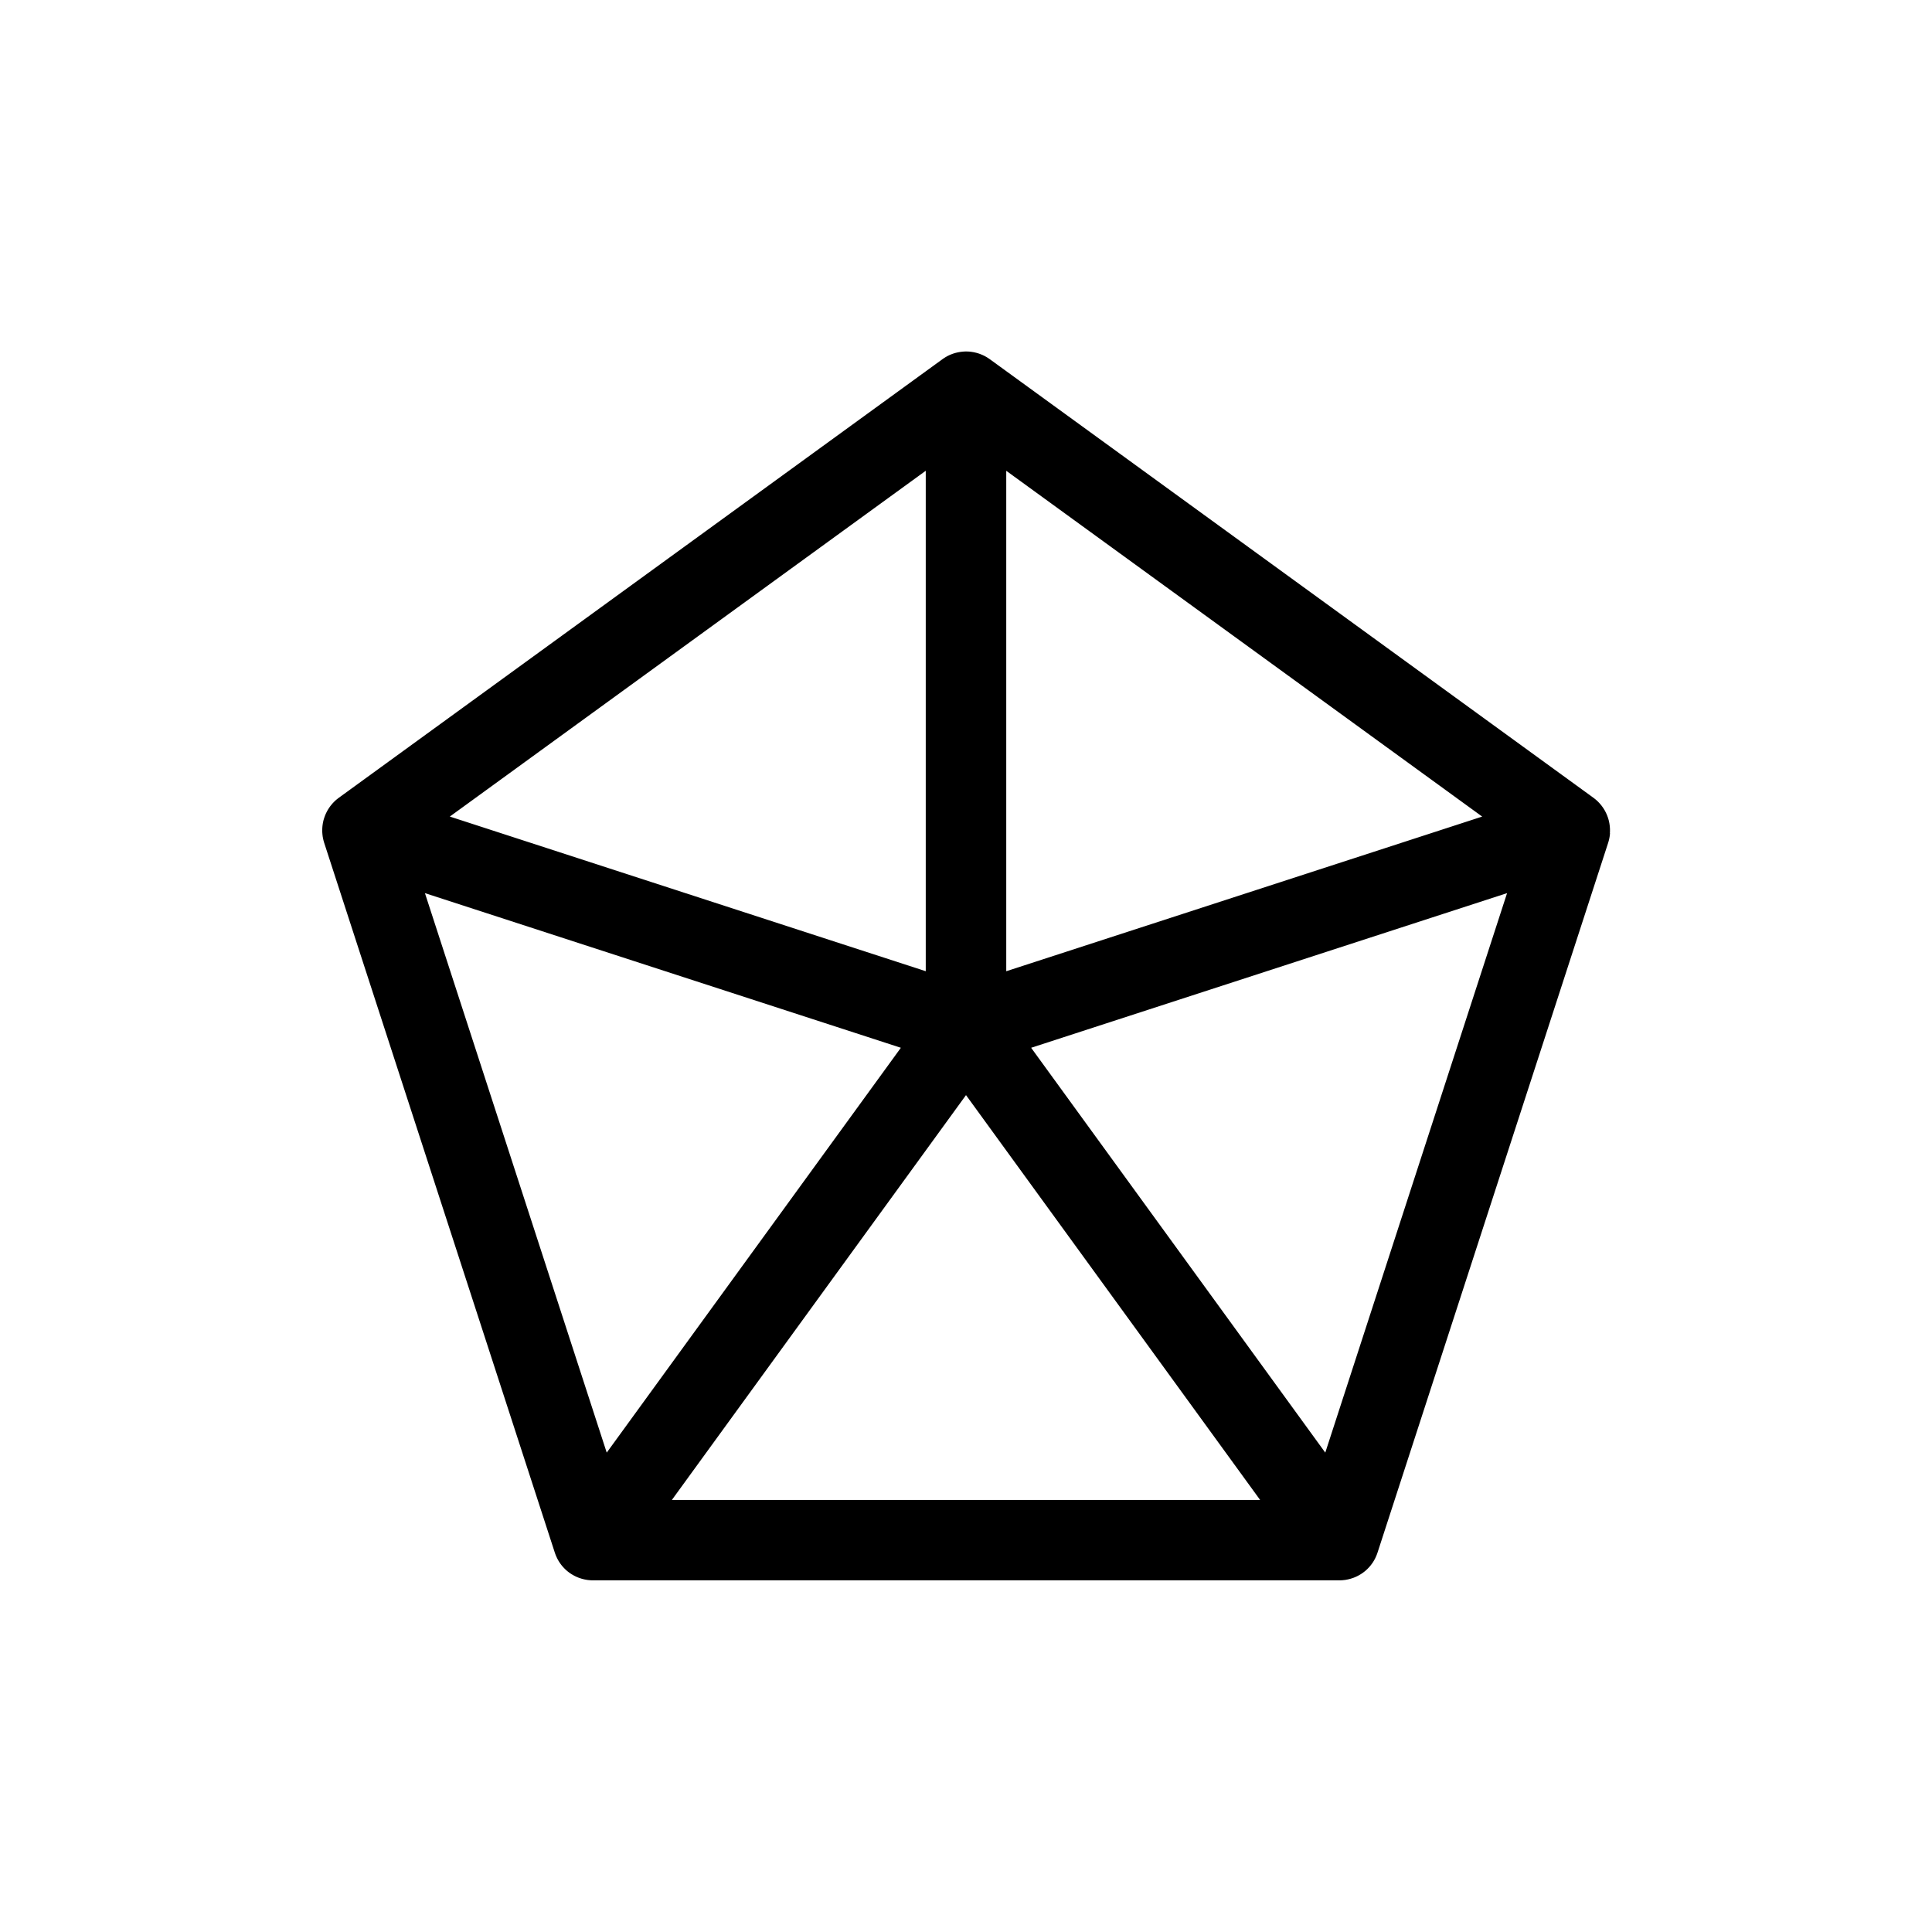 <svg xmlns="http://www.w3.org/2000/svg" viewBox="0 0 864 864"><path d="M719.95 372.53c.01-.22.03-.45.04-.67v-.59c0-.22 0-.43-.01-.65 0-.2-.02-.4-.04-.6-.02-.21-.03-.41-.05-.62s-.05-.41-.08-.61l-.09-.6-.12-.61c-.04-.2-.08-.39-.13-.59s-.11-.39-.16-.59c-.06-.2-.11-.39-.18-.59-.06-.19-.13-.38-.2-.57-.07-.2-.14-.39-.22-.59-.07-.18-.15-.36-.23-.54-.08-.19-.17-.39-.26-.58-.09-.18-.18-.35-.27-.53-.1-.19-.2-.37-.3-.56-.1-.18-.21-.35-.31-.52-.11-.18-.22-.35-.33-.52-.12-.18-.24-.35-.36-.52-.12-.16-.23-.32-.35-.48-.14-.18-.28-.35-.42-.52-.12-.15-.24-.29-.37-.44-.15-.17-.31-.34-.47-.51-.1-.1-.19-.21-.28-.3-.03-.03-.07-.06-.1-.1-.16-.16-.33-.31-.49-.46-.15-.13-.29-.27-.44-.4l-.48-.39c-.17-.14-.34-.27-.51-.4l-.12-.09-270-196.17s-.08-.05-.12-.08c-.18-.13-.36-.25-.55-.37-.17-.11-.33-.22-.51-.33-.17-.11-.35-.2-.53-.31-.19-.11-.38-.22-.57-.32-.04-.02-.09-.05-.13-.07-.13-.07-.26-.12-.39-.18-.2-.1-.4-.19-.61-.28-.18-.08-.37-.15-.56-.23-.2-.08-.39-.16-.59-.23s-.4-.13-.6-.2c-.19-.06-.38-.12-.57-.17-.21-.06-.42-.11-.64-.16-.18-.04-.37-.09-.55-.13-.22-.05-.44-.08-.66-.12-.18-.03-.36-.06-.55-.09-.22-.03-.44-.05-.67-.08-.19-.02-.37-.04-.55-.05-.22-.02-.44-.02-.66-.03-.19 0-.38-.01-.57-.01-.21 0-.43 0-.64.02-.19 0-.39.01-.58.03-.21.01-.42.04-.63.06-.2.02-.39.04-.59.07-.21.03-.42.06-.62.1-.2.03-.39.07-.59.11-.21.04-.41.09-.62.14-.19.05-.38.09-.57.14-.21.06-.42.13-.63.19-.18.06-.36.11-.54.18-.21.08-.43.16-.64.24-.17.07-.35.14-.52.21q-.315.135-.63.3c-.12.06-.25.11-.37.17-.04.02-.08.05-.12.07-.2.1-.39.22-.59.33-.17.1-.35.19-.51.3l-.51.33c-.18.12-.37.24-.54.37-.04.03-.08.05-.12.08l-270 196.17-.12.09c-.18.13-.35.27-.52.41-.16.13-.32.25-.47.38s-.3.26-.44.4c-.17.15-.33.3-.49.46-.03.03-.07.06-.1.1-.1.1-.19.2-.28.3-.16.17-.32.33-.47.51-.13.14-.25.29-.37.44-.14.17-.28.34-.42.52-.12.16-.24.32-.35.48-.12.17-.25.34-.36.52-.11.17-.22.35-.33.52s-.21.34-.31.52-.2.37-.3.56c-.09.18-.18.35-.27.53-.09.19-.18.38-.26.58-.08.18-.16.36-.23.54-.08.19-.15.39-.22.59-.07.19-.14.38-.2.57l-.18.59a13 13 0 0 0-.29 1.18c-.04.2-.09.4-.12.61-.04.2-.06.4-.09.6s-.06.41-.08.61c-.02.21-.04.41-.05.62-.02.2-.03.4-.04.6 0 .21 0 .43-.01.65v.59c0 .22.02.45.04.67.01.19.02.37.04.56.02.23.05.46.08.69.02.14.03.27.05.41 0 .05.02.09.03.14.04.22.08.44.13.66l.12.58c.05.2.1.4.16.6.06.21.11.42.18.62.02.05.03.1.04.14l103.13 317.4s.04.09.05.14c.07.21.15.41.22.61.07.19.14.39.22.57l.24.54c.09.2.18.41.28.61.02.04.04.09.06.13.06.13.14.24.2.37l.33.6c.1.17.2.33.3.49.12.19.24.37.36.56.11.16.23.32.35.48.13.17.25.34.38.51.13.16.26.32.39.47.13.16.26.31.4.46s.29.3.43.45c.14.14.28.29.42.43.15.14.31.28.46.42.15.13.3.27.45.4.16.13.32.26.48.38.16.13.32.25.49.37.16.12.33.23.49.34.17.12.34.23.52.34l.51.3c.18.11.37.21.55.31.17.09.35.18.53.27.19.09.38.19.57.27.18.08.37.16.56.24s.38.16.58.23.4.14.6.2c.19.06.38.13.57.18.21.06.43.12.64.17.19.05.37.1.56.14.22.05.45.09.68.13.14.03.27.06.41.08.04 0 .09 0 .13.02.31.05.62.08.94.11.14.01.27.03.41.04.41.03.83.05 1.25.05h333.92c.42 0 .84-.02 1.25-.05.13 0 .26-.03.39-.04.32-.03.64-.07.95-.11.04 0 .09 0 .13-.02.14-.02.27-.05.41-.08.23-.04.45-.08.68-.13.19-.04.37-.09.56-.14.21-.05.43-.11.64-.17l.57-.18c.2-.07.4-.13.6-.2.19-.07.39-.15.58-.23s.37-.15.56-.24l.57-.27c.18-.09.35-.17.53-.27.19-.1.37-.21.55-.31l.51-.3c.18-.11.35-.23.52-.34s.33-.22.49-.34c.17-.12.33-.25.49-.37.16-.13.32-.25.48-.38.15-.13.3-.26.45-.4.16-.14.31-.28.46-.42.14-.14.28-.28.42-.43.15-.15.29-.3.43-.45s.27-.31.4-.46c.13-.16.27-.31.39-.47.13-.17.26-.34.38-.51.12-.16.24-.32.35-.48.13-.18.24-.37.36-.56.1-.16.21-.32.3-.49.12-.2.22-.4.33-.6.07-.12.14-.24.2-.37.02-.04.04-.09.06-.13.1-.2.19-.4.28-.61.08-.18.17-.36.24-.54.08-.19.15-.38.22-.57.08-.2.15-.41.22-.61.02-.05.04-.09.05-.14l103.13-317.4s.03-.1.04-.14l.18-.62c.05-.2.11-.4.16-.6.05-.19.08-.39.12-.58.05-.22.09-.44.13-.66 0-.05.02-.09.03-.14.02-.14.03-.27.05-.41.03-.23.06-.46.08-.69.02-.19.03-.37.04-.56ZM592.67 649.62l-4.76-6.55-126.78-174.5 212.84-69.16zm-321.34 0-81.3-250.21 212.84 69.16-126.78 174.5zM450 434.33V210.54l212.84 154.64L450 434.34Zm-36 0-212.84-69.16L414 210.53v223.79ZM300.46 670.79l21.7-29.87L432 489.74l109.84 151.18 21.7 29.87z"/></svg>